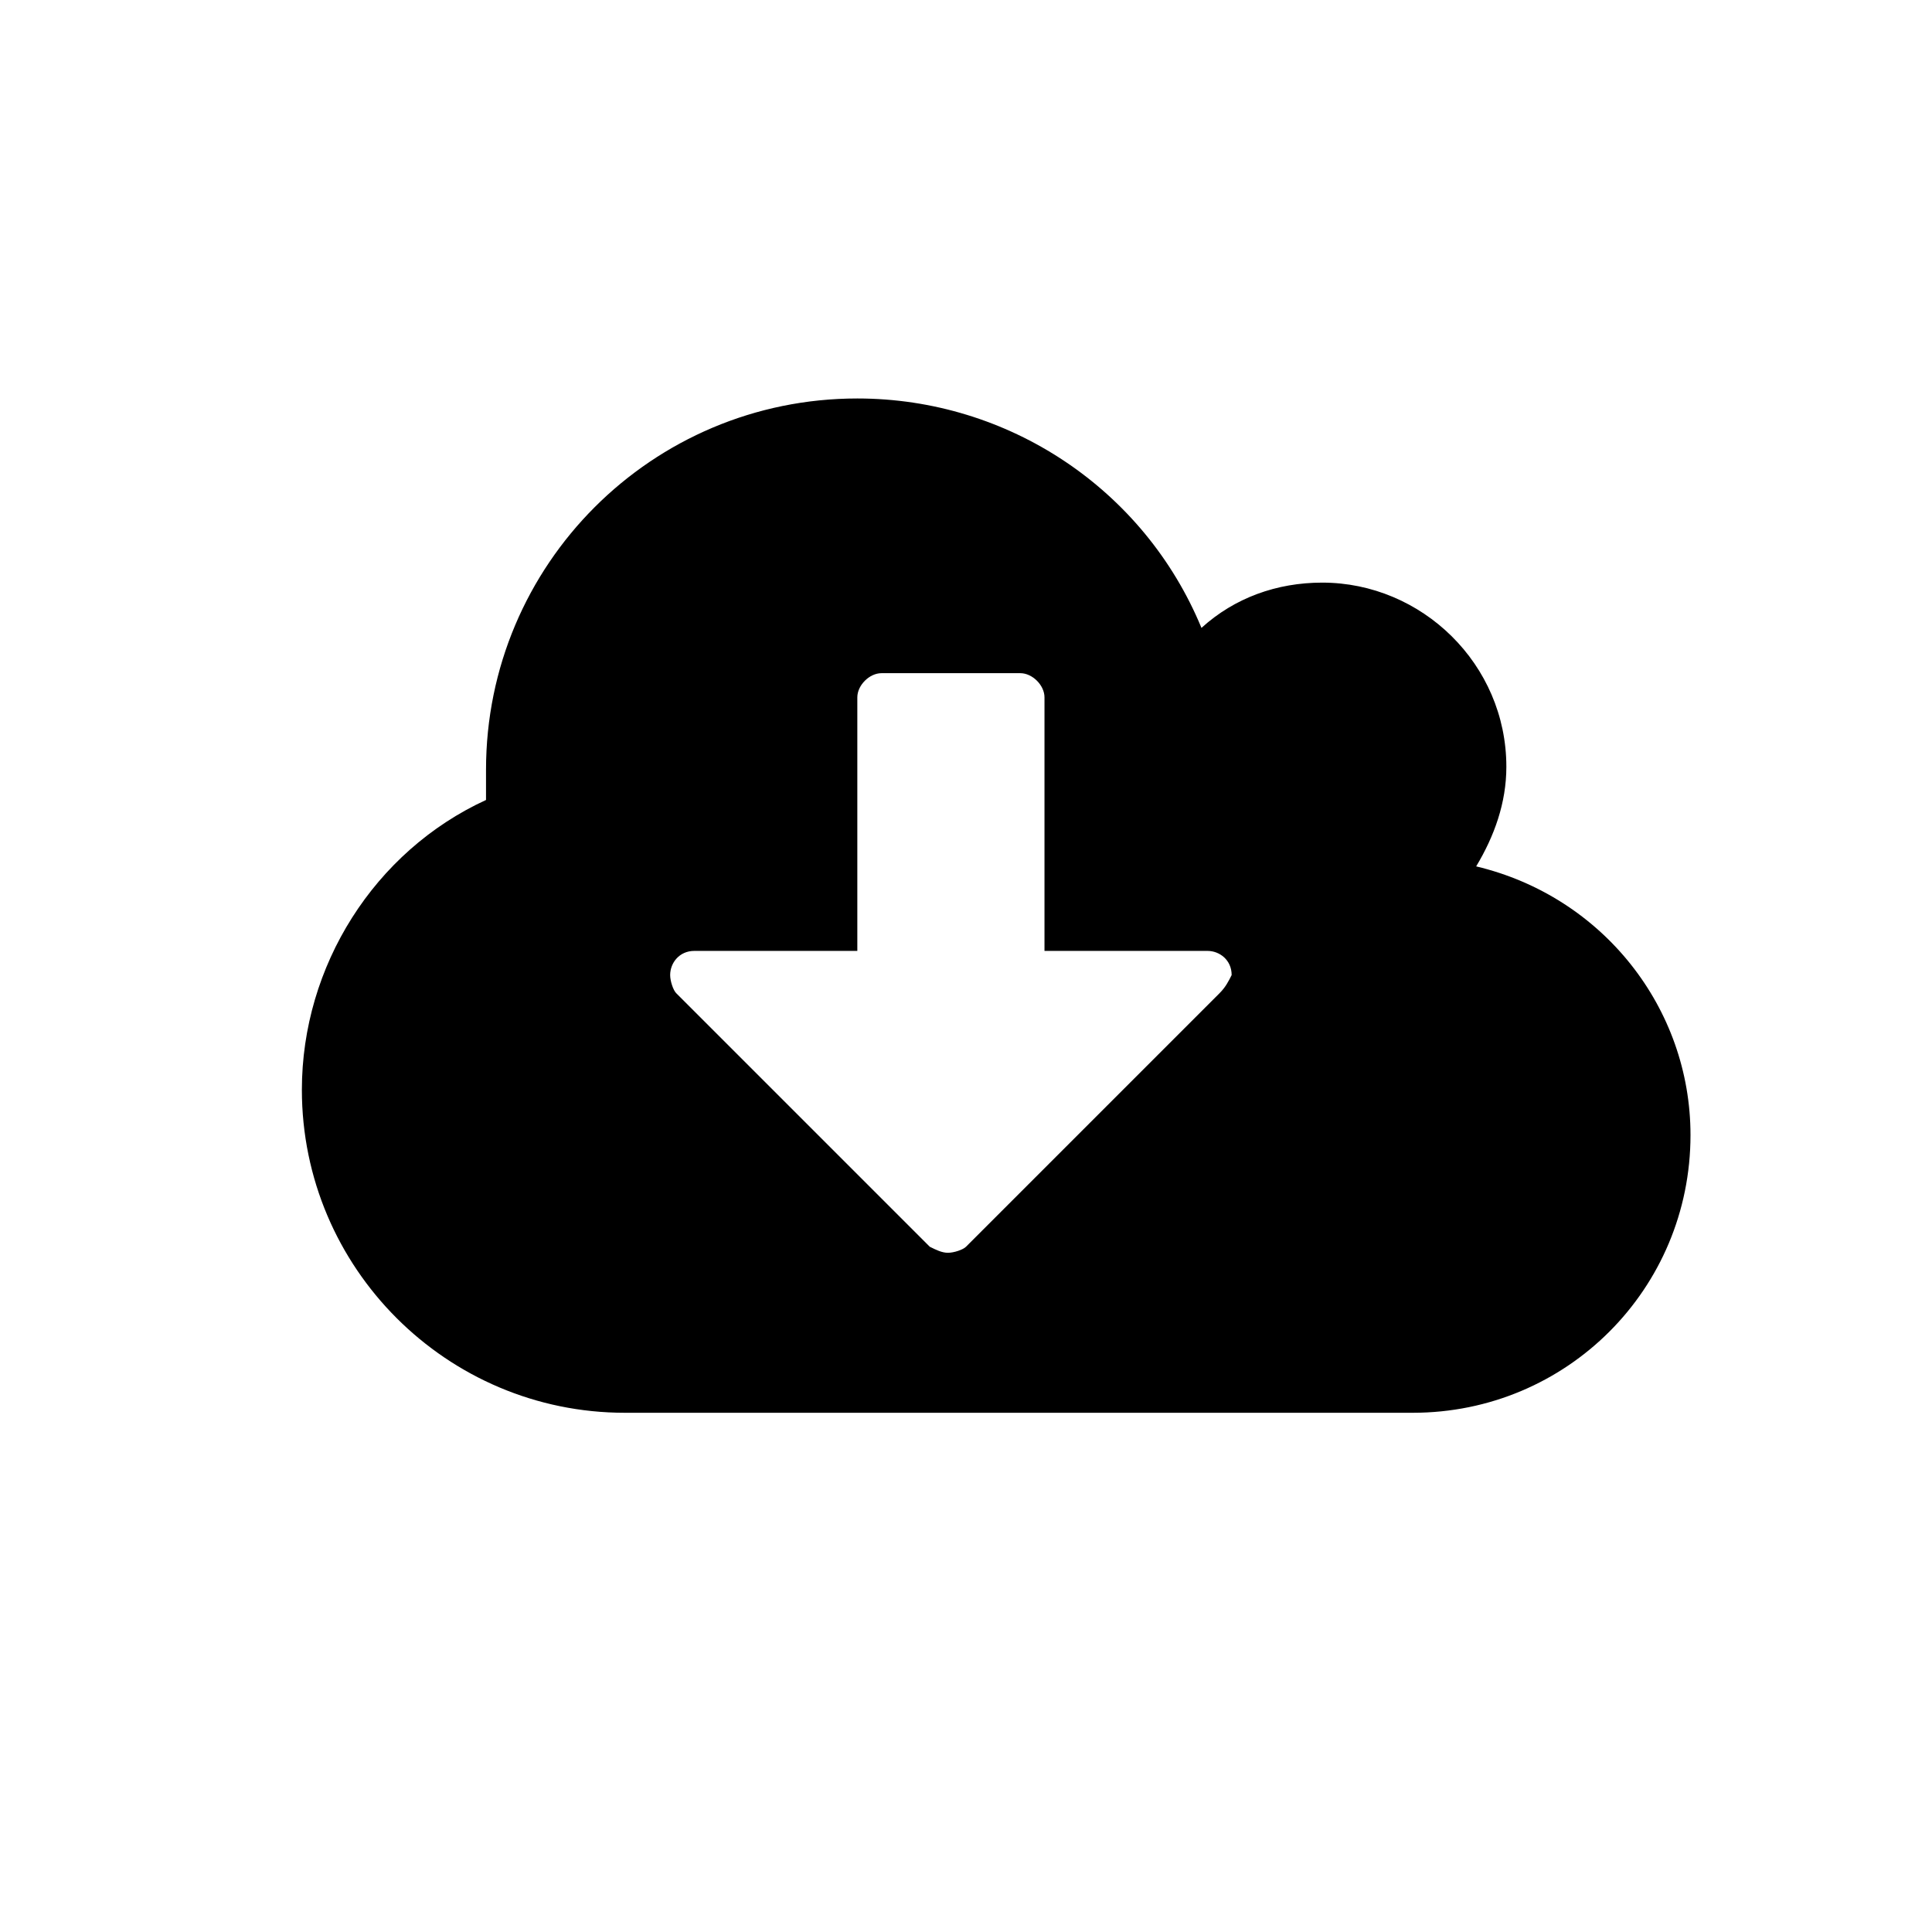 <svg xmlns="http://www.w3.org/2000/svg" version="1.1" x="0px" y="0px" viewBox="0 0 64 64" enable-background="new 0 0 64 64" xml:space="preserve"><path d="M48.9 28.7c0.6-1 1-2.1 1-3.3 0-3.4-2.8-6.1-6.1-6.1 -1.5 0-2.9 0.5-4 1.5 -1.9-4.6-6.4-7.6-11.4-7.6 -6.8 0-12.3 5.5-12.3 12.3 0 0.3 0 0.7 0 1C12.4 28.2 10 32 10 36.1c0 5.9 4.8 10.7 10.7 10.7h26.1c5.1 0 9.2-4.1 9.2-9.2C56 33.4 53.1 29.7 48.9 28.7zM40.4 32.9L32 41.3c-0.1 0.1-0.4 0.2-0.6 0.2 -0.2 0-0.4-0.1-0.6-0.2l-8.4-8.4c-0.1-0.1-0.2-0.4-0.2-0.6 0-0.4 0.3-0.8 0.8-0.8h5.4v-8.4c0-0.4 0.4-0.8 0.8-0.8h4.6c0.4 0 0.8 0.4 0.8 0.8v8.4h5.4c0.4 0 0.8 0.3 0.8 0.8C40.7 32.5 40.6 32.7 40.4 32.9z"/></svg>